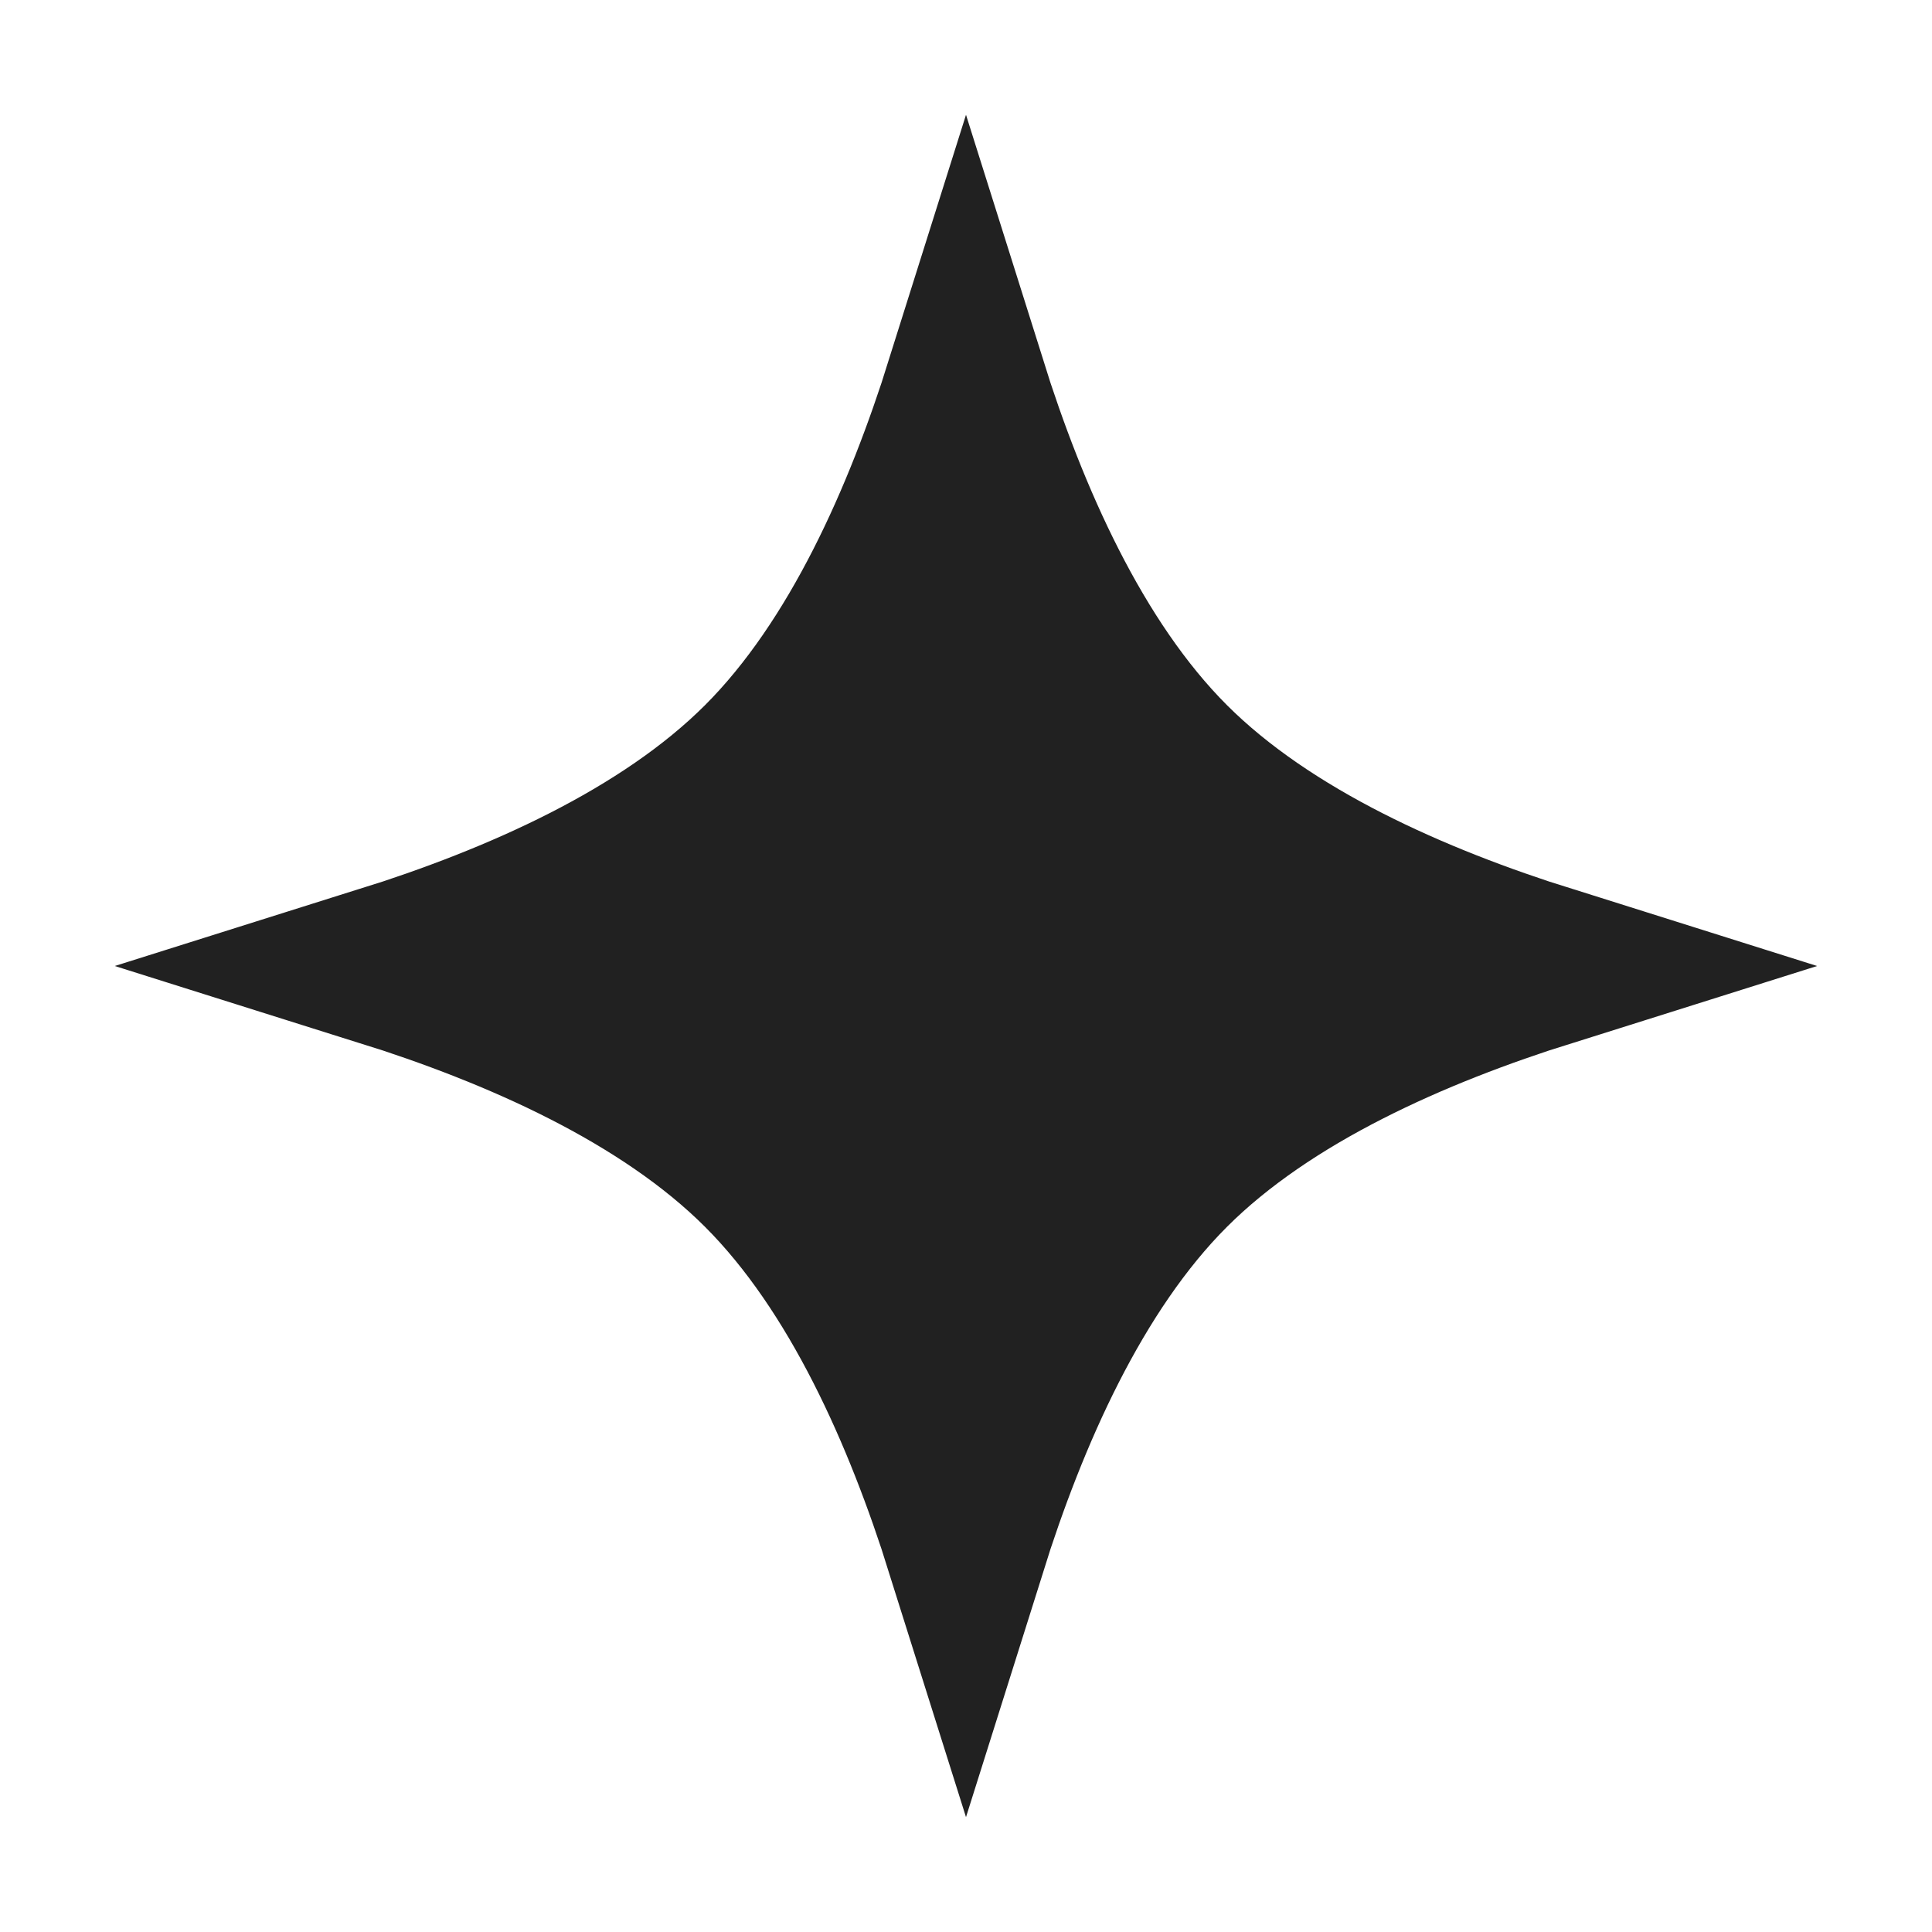 <svg width="24" height="24" viewBox="0 0 24 24" fill="none" xmlns="http://www.w3.org/2000/svg">
<path d="M12 4.76C12.521 6.417 13.318 8.25 14.534 9.466C15.75 10.682 17.582 11.479 19.239 12C17.582 12.521 15.75 13.318 14.534 14.534C13.318 15.75 12.521 17.582 12 19.239C11.479 17.582 10.682 15.75 9.466 14.534C8.25 13.318 6.417 12.521 4.76 12C6.417 11.479 8.25 10.682 9.466 9.466C10.682 8.25 11.479 6.417 12 4.76Z" fill="#212121" stroke="#212121" stroke-width="2"/>
</svg>
